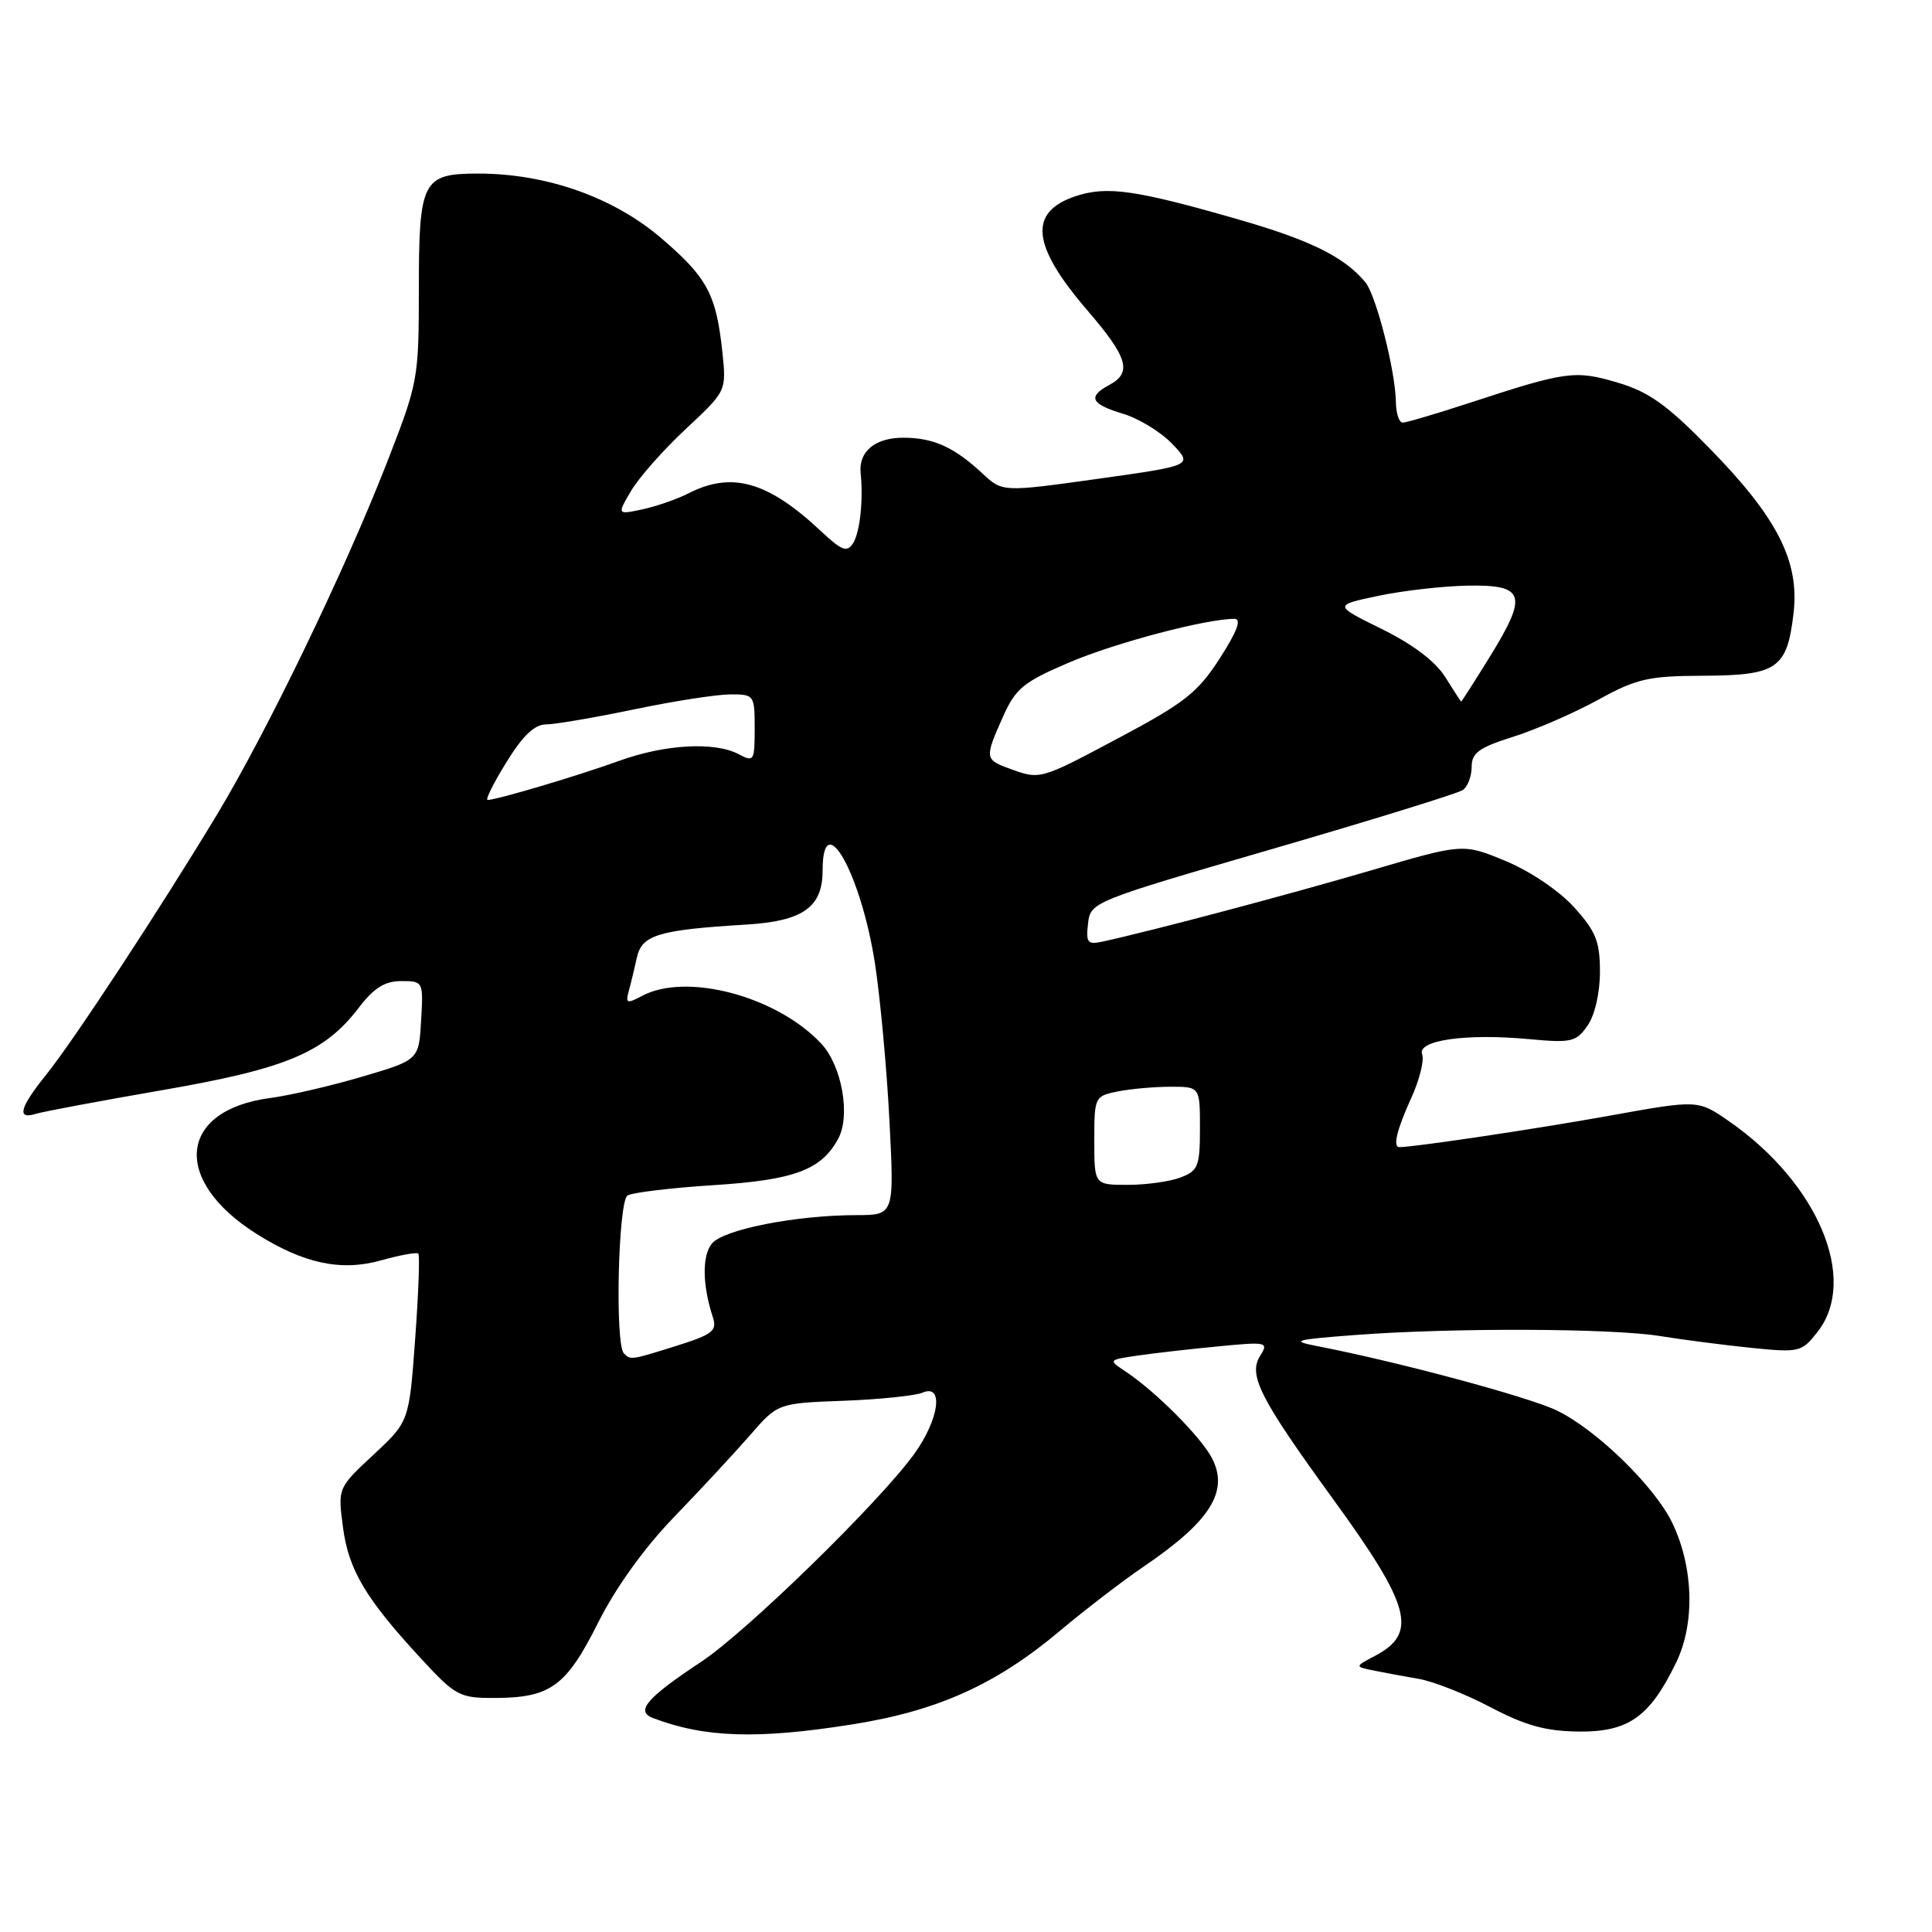 <?xml version="1.0" encoding="UTF-8" standalone="no"?>
<!DOCTYPE svg PUBLIC "-//W3C//DTD SVG 1.1//EN" "http://www.w3.org/Graphics/SVG/1.1/DTD/svg11.dtd" >
<svg xmlns="http://www.w3.org/2000/svg" xmlns:xlink="http://www.w3.org/1999/xlink" version="1.1" viewBox="0 0 256 256">
 <g >
 <path fill="currentColor"
d=" M 113.00 228.48 C 124.30 226.68 132.02 223.19 140.50 216.05 C 143.80 213.28 148.75 209.48 151.50 207.61 C 160.38 201.59 162.89 197.60 160.58 193.19 C 159.09 190.37 153.13 184.38 149.17 181.75 C 146.84 180.20 146.84 180.20 150.67 179.63 C 152.78 179.32 157.58 178.77 161.34 178.41 C 167.92 177.77 168.13 177.82 166.96 179.69 C 165.38 182.22 166.97 185.32 176.59 198.57 C 186.97 212.84 187.92 216.40 182.18 219.42 C 179.50 220.83 179.50 220.83 182.00 221.35 C 183.38 221.63 186.07 222.13 187.99 222.46 C 189.91 222.78 194.18 224.47 197.49 226.21 C 202.11 228.64 204.81 229.39 209.17 229.44 C 215.78 229.51 218.61 227.51 222.11 220.27 C 224.61 215.10 224.41 207.70 221.60 201.82 C 219.29 196.99 211.56 189.45 206.31 186.91 C 202.58 185.10 185.23 180.44 174.50 178.36 C 170.94 177.67 171.49 177.51 179.50 176.90 C 192.34 175.92 213.55 175.99 220.00 177.04 C 223.03 177.53 228.46 178.23 232.07 178.60 C 238.42 179.24 238.73 179.16 240.82 176.50 C 246.29 169.55 240.91 156.76 229.09 148.56 C 224.99 145.72 224.99 145.72 213.25 147.84 C 203.73 149.56 187.40 152.00 185.43 152.00 C 184.53 152.00 185.07 149.73 186.99 145.51 C 188.09 143.10 188.74 140.49 188.44 139.71 C 187.73 137.84 194.25 136.91 202.60 137.69 C 208.20 138.21 208.84 138.07 210.35 135.91 C 211.32 134.52 212.00 131.60 212.00 128.78 C 212.00 124.75 211.47 123.42 208.58 120.22 C 206.61 118.04 202.76 115.44 199.51 114.09 C 193.85 111.75 193.85 111.75 181.68 115.33 C 170.95 118.48 152.90 123.28 146.17 124.75 C 144.10 125.21 143.88 124.94 144.17 122.38 C 144.50 119.52 144.68 119.45 168.57 112.50 C 181.80 108.65 193.16 105.14 193.82 104.69 C 194.47 104.25 195.00 102.87 195.00 101.62 C 195.00 99.76 195.97 99.06 200.49 97.63 C 203.51 96.68 208.57 94.48 211.74 92.74 C 216.86 89.92 218.41 89.57 225.71 89.54 C 235.50 89.49 236.79 88.60 237.65 81.30 C 238.47 74.39 235.52 68.59 226.50 59.38 C 220.89 53.64 218.48 51.92 214.35 50.70 C 208.70 49.02 207.54 49.18 194.61 53.42 C 190.27 54.84 186.33 56.00 185.86 56.00 C 185.39 56.00 184.98 54.76 184.96 53.25 C 184.91 49.18 182.34 39.12 180.92 37.40 C 178.13 34.05 173.64 31.82 164.10 29.08 C 150.53 25.17 146.69 24.62 142.57 25.98 C 136.21 28.08 136.66 32.51 144.12 41.17 C 149.45 47.37 150.04 49.37 147.00 51.00 C 144.07 52.57 144.53 53.54 148.79 54.82 C 150.88 55.44 153.82 57.24 155.33 58.82 C 158.07 61.68 158.07 61.68 145.45 63.45 C 132.83 65.21 132.83 65.21 130.17 62.73 C 126.42 59.24 123.67 58.00 119.69 58.00 C 115.95 58.00 113.75 59.83 114.04 62.69 C 114.41 66.28 113.95 70.53 113.03 71.99 C 112.24 73.23 111.54 72.97 108.79 70.39 C 101.74 63.78 96.98 62.43 91.20 65.38 C 89.72 66.14 86.98 67.09 85.13 67.49 C 81.76 68.21 81.76 68.21 83.63 65.03 C 84.66 63.28 87.92 59.59 90.88 56.83 C 96.26 51.81 96.26 51.81 95.72 46.66 C 94.90 38.97 93.71 36.76 87.56 31.51 C 81.26 26.13 72.38 23.00 63.39 23.00 C 55.96 23.00 55.50 23.89 55.50 38.41 C 55.49 50.28 55.41 50.70 51.19 61.50 C 45.64 75.70 35.41 96.88 28.80 107.86 C 21.29 120.32 9.77 137.87 6.13 142.39 C 2.61 146.76 2.17 148.39 4.75 147.59 C 5.71 147.29 13.25 145.88 21.50 144.45 C 37.97 141.60 43.00 139.49 47.58 133.48 C 49.55 130.90 51.00 130.00 53.17 130.00 C 56.08 130.00 56.10 130.04 55.80 135.22 C 55.50 140.45 55.50 140.45 48.00 142.66 C 43.88 143.88 38.39 145.15 35.82 145.49 C 23.65 147.08 22.70 156.36 33.97 163.48 C 40.22 167.43 45.19 168.49 50.48 167.01 C 53.00 166.30 55.23 165.90 55.43 166.11 C 55.64 166.33 55.45 171.42 55.01 177.43 C 54.21 188.36 54.21 188.36 49.49 192.76 C 44.76 197.16 44.76 197.16 45.44 202.33 C 46.18 208.01 48.43 211.81 55.79 219.77 C 60.37 224.73 60.88 225.00 65.56 224.99 C 72.95 224.96 75.02 223.46 79.25 215.02 C 81.60 210.34 85.37 205.10 89.31 201.02 C 92.78 197.43 97.29 192.57 99.34 190.22 C 103.06 185.93 103.06 185.93 111.78 185.61 C 116.57 185.43 121.29 184.94 122.25 184.53 C 125.10 183.32 124.44 188.09 121.13 192.67 C 116.46 199.11 98.94 216.20 92.92 220.19 C 85.70 224.97 84.17 226.74 86.50 227.64 C 93.34 230.26 100.40 230.49 113.00 228.48 Z  M 82.67 179.33 C 81.47 178.14 81.91 159.17 83.15 158.41 C 83.78 158.02 88.90 157.40 94.53 157.04 C 105.27 156.36 108.85 155.02 111.08 150.86 C 112.72 147.78 111.55 141.22 108.83 138.30 C 102.97 132.01 90.95 128.81 85.06 131.97 C 83.07 133.03 82.87 132.96 83.31 131.34 C 83.59 130.33 84.08 128.30 84.40 126.84 C 85.06 123.88 87.29 123.21 98.91 122.51 C 106.41 122.05 109.00 120.21 109.00 115.35 C 109.00 106.72 114.07 115.69 115.93 127.62 C 116.62 132.08 117.49 141.42 117.85 148.37 C 118.50 161.00 118.50 161.00 113.50 161.01 C 105.43 161.02 95.79 162.92 94.31 164.80 C 93.01 166.44 93.07 170.30 94.46 174.55 C 95.04 176.33 94.42 176.82 89.73 178.30 C 83.58 180.23 83.57 180.24 82.67 179.33 Z  M 145.00 151.12 C 145.00 145.34 145.05 145.24 148.12 144.62 C 149.84 144.28 152.99 144.00 155.12 144.00 C 159.00 144.00 159.00 144.00 159.00 149.52 C 159.00 154.54 158.76 155.14 156.43 156.02 C 155.02 156.56 151.87 157.00 149.43 157.00 C 145.00 157.00 145.00 157.00 145.00 151.12 Z  M 67.10 101.00 C 69.25 97.50 70.82 96.00 72.34 95.99 C 73.53 95.98 78.78 95.09 84.00 94.00 C 89.22 92.91 94.96 92.02 96.75 92.01 C 99.94 92.00 100.00 92.08 100.00 96.54 C 100.00 100.83 99.89 101.01 97.91 99.95 C 94.73 98.25 88.11 98.61 82.00 100.83 C 76.66 102.77 65.79 106.00 64.61 106.00 C 64.28 106.00 65.40 103.75 67.10 101.00 Z  M 133.75 101.84 C 130.48 100.64 130.46 100.44 132.90 94.97 C 134.58 91.21 135.61 90.37 141.65 87.79 C 147.79 85.17 159.79 82.00 163.56 82.00 C 164.55 82.00 163.96 83.60 161.64 87.22 C 158.73 91.74 156.98 93.13 148.39 97.70 C 137.75 103.37 137.86 103.34 133.75 101.84 Z  M 191.50 89.71 C 190.21 87.65 187.22 85.38 183.10 83.35 C 176.71 80.20 176.71 80.20 182.60 78.96 C 185.85 78.27 191.19 77.66 194.47 77.60 C 202.06 77.47 202.48 78.80 197.43 86.99 C 195.39 90.29 193.67 92.98 193.61 92.96 C 193.55 92.94 192.60 91.48 191.50 89.71 Z "/>
</g>
</svg>